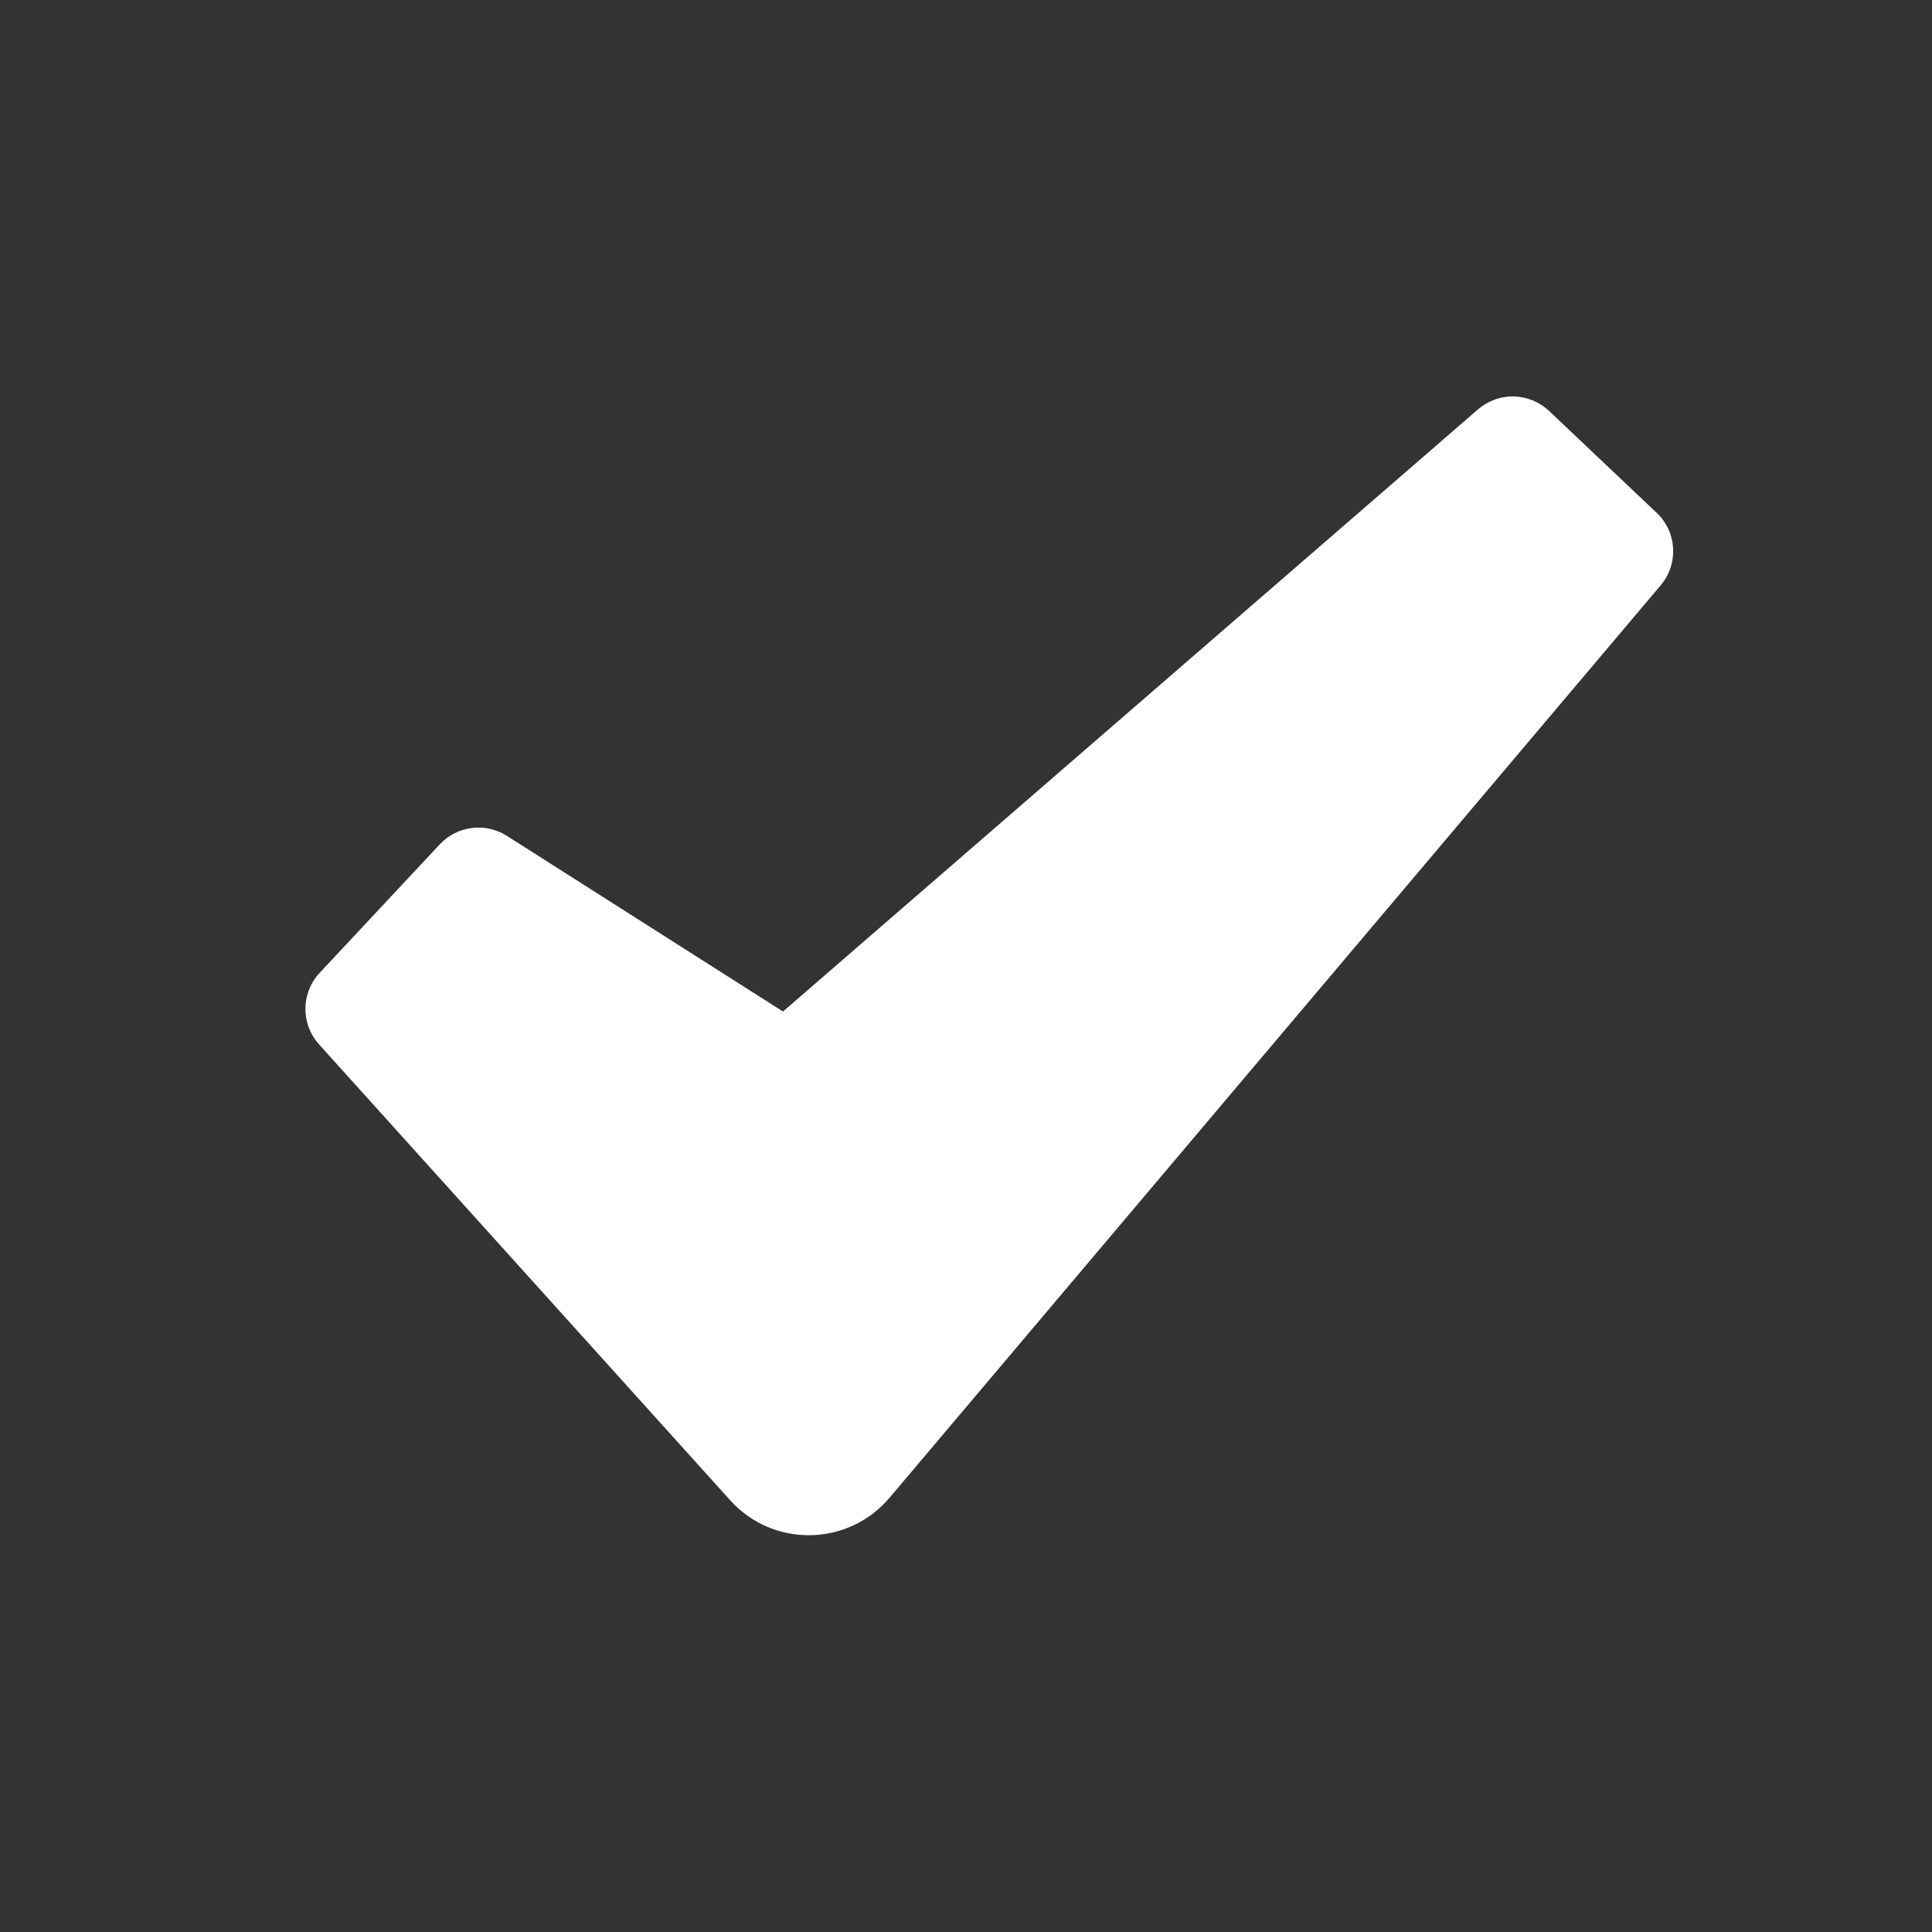 <?xml version="1.0" encoding="UTF-8" standalone="no"?>
<svg
   id="glyphicons-basic"
   viewBox="0 0 32 32"
   version="1.1"
   sodipodi:docname="Icon_Checkmark.svg"
   inkscape:version="1.4 (86a8ad7, 2024-10-11)"
   xmlns:inkscape="http://www.inkscape.org/namespaces/inkscape"
   xmlns:sodipodi="http://sodipodi.sourceforge.net/DTD/sodipodi-0.dtd"
   xmlns="http://www.w3.org/2000/svg"
   xmlns:svg="http://www.w3.org/2000/svg">
  <rect x="0" y="0" width="32" height="32" fill="#333333" stroke="none"/>
  <defs
     id="defs1" />
  <sodipodi:namedview
     id="namedview1"
     pagecolor="#505050"
     bordercolor="#eeeeee"
     borderopacity="1"
     inkscape:showpageshadow="0"
     inkscape:pageopacity="0"
     inkscape:pagecheckerboard="0"
     inkscape:deskcolor="#505050"
     inkscape:zoom="20.925941"
     inkscape:cx="25.542459"
     inkscape:cy="23.129187"
     inkscape:window-width="5120"
     inkscape:window-height="2089"
     inkscape:window-x="1192"
     inkscape:window-y="-8"
     inkscape:window-maximized="1"
     inkscape:current-layer="glyphicons-basic" />
  <path
     d="M 25.072,6.566 C 24.862,6.562 24.651,6.634 24.48,6.781 L 12.969,16.754 8.395,13.844 C 8.039,13.618 7.573,13.677 7.285,13.984 l -1.99,2.129 c -0.311,0.332 -0.316,0.846 -0.012,1.184 l 6.812,7.553 c 0.711,0.788 1.954,0.767 2.639,-0.043 L 27.506,9.695 c 0.3,-0.355 0.271,-0.882 -0.066,-1.201 l -1.783,-1.688 C 25.493,6.652 25.283,6.571 25.072,6.566 Z"
     style="fill:#ffffff;stroke-width:1.751"
     id="path4" />
</svg>
